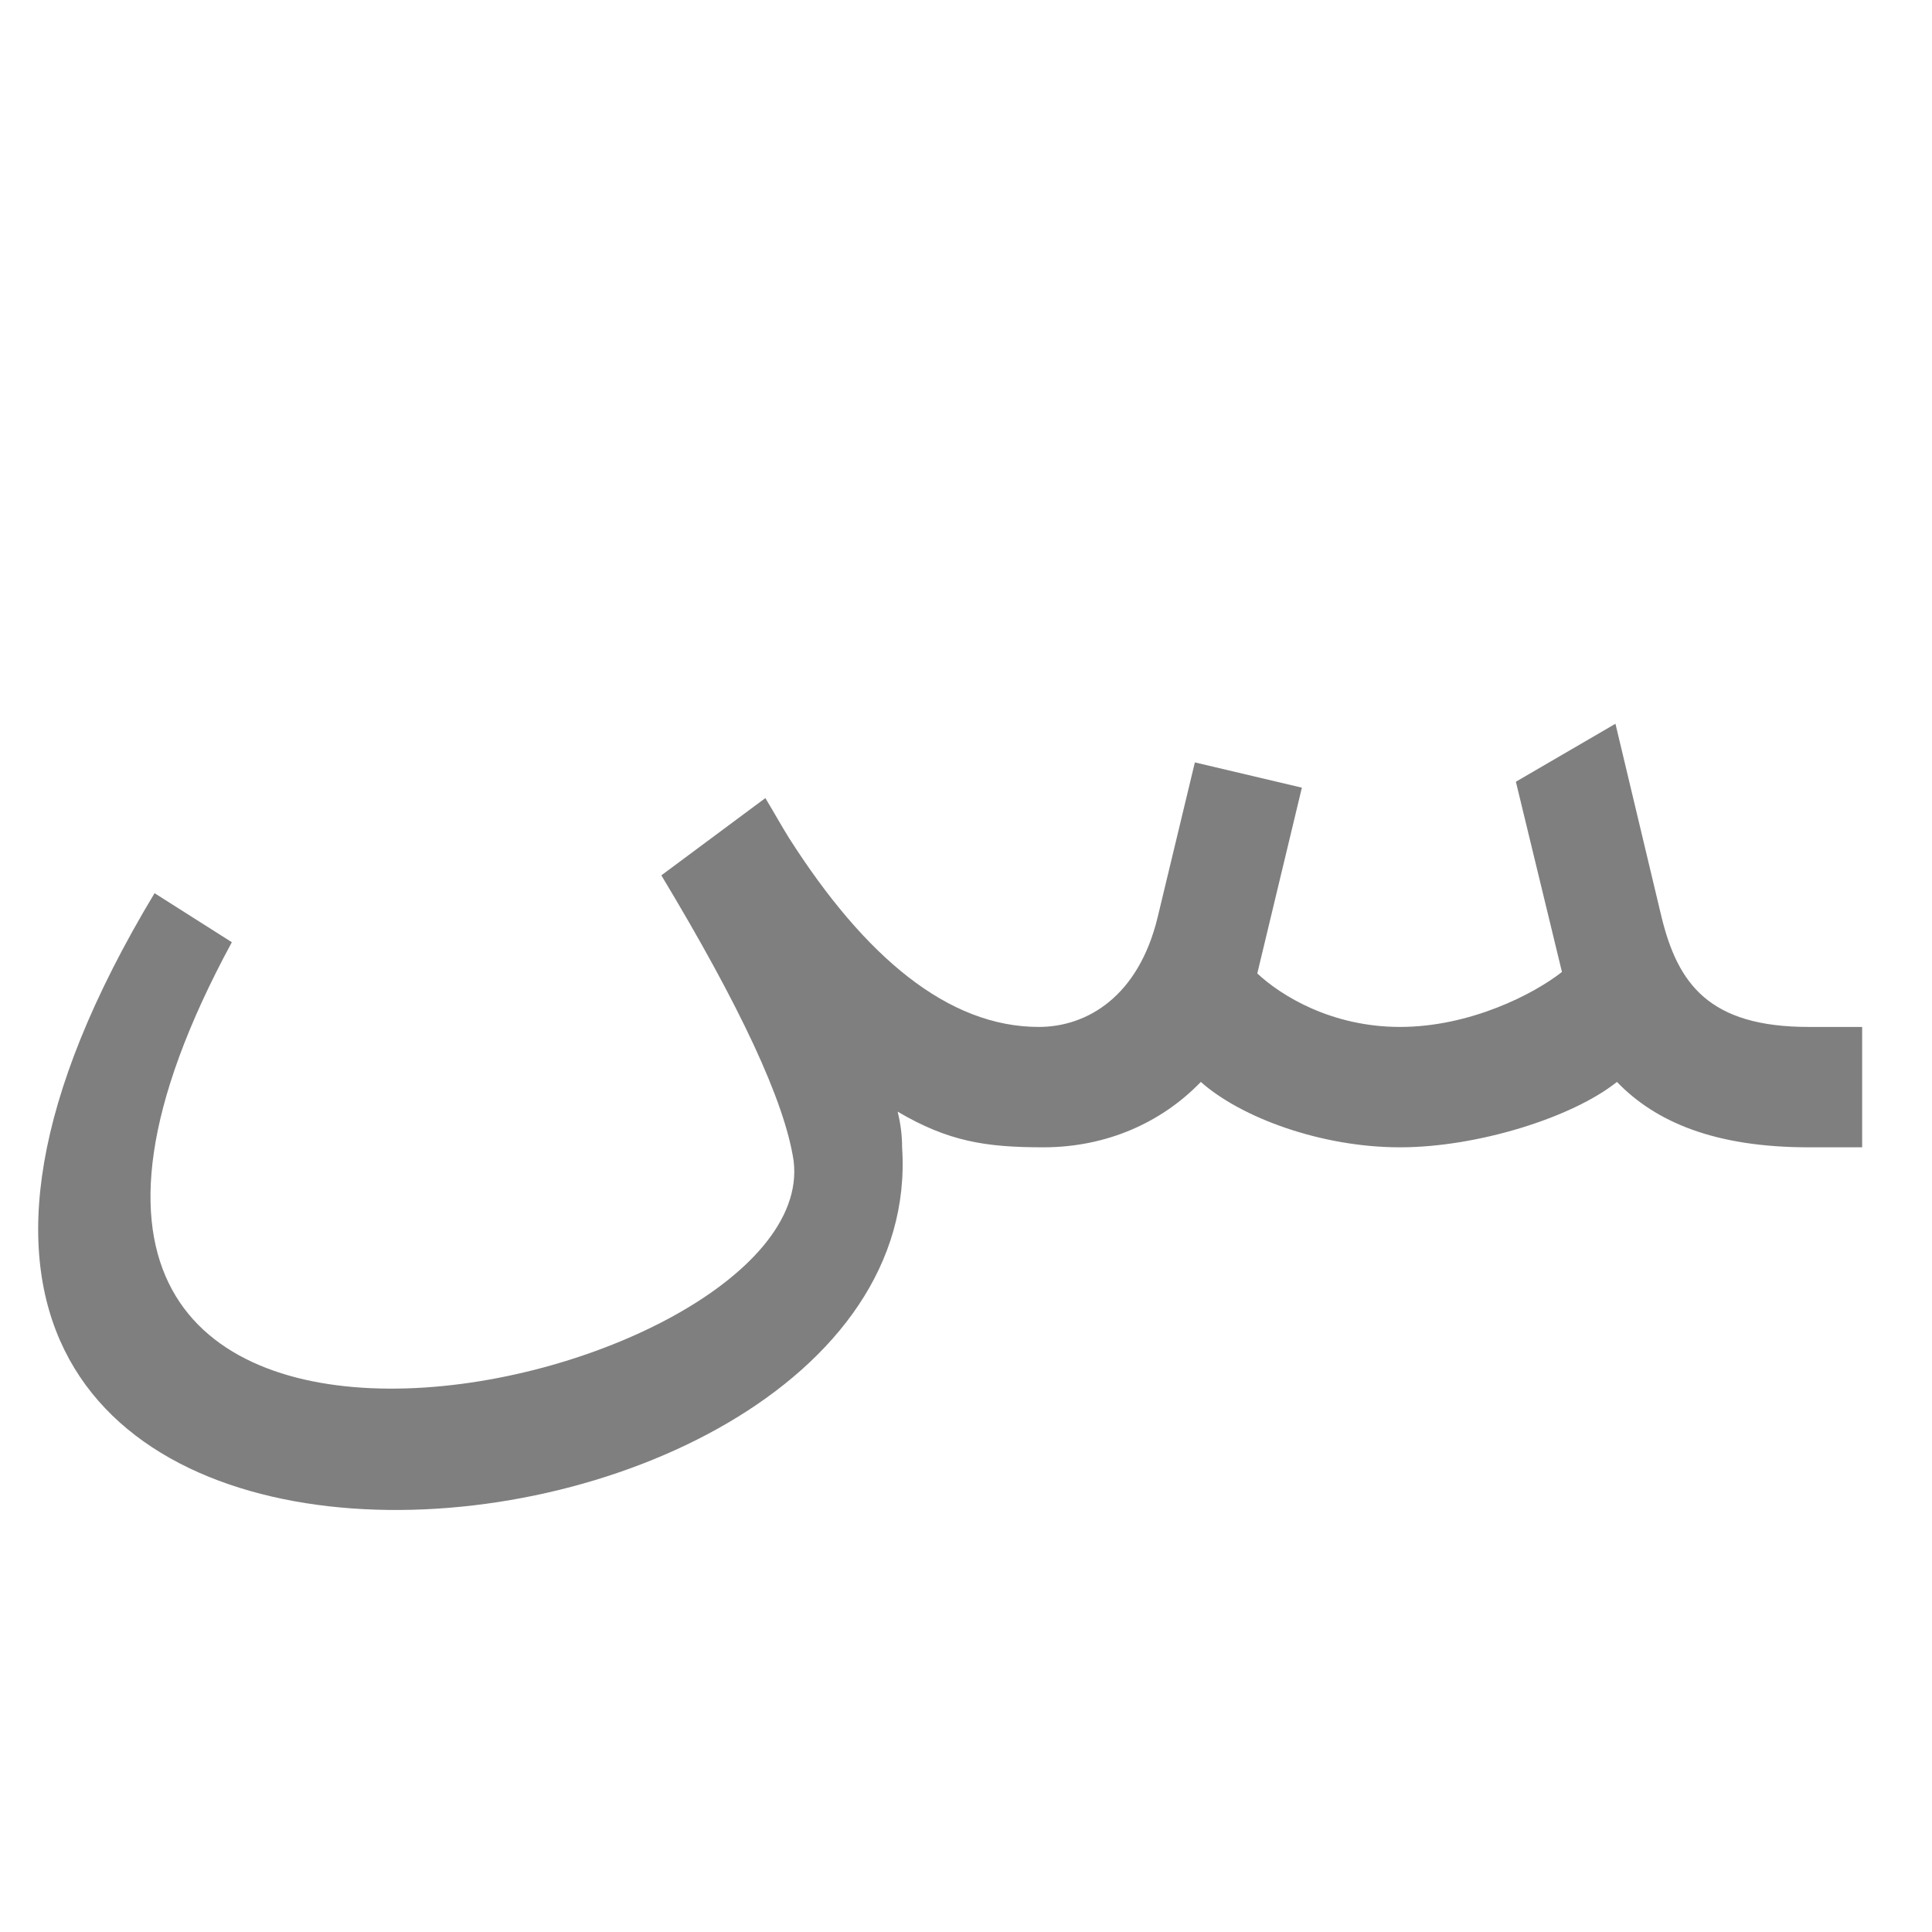 <?xml version="1.0" encoding="UTF-8"?>
<!DOCTYPE svg PUBLIC "-//W3C//DTD SVG 1.0//EN" "http://www.w3.org/TR/2001/REC-SVG-20010904/DTD/svg10.dtd">
<!-- Creator: CorelDRAW -->
<svg xmlns="http://www.w3.org/2000/svg" xml:space="preserve" width="1300px" height="1300px" version="1.0" style="shape-rendering:geometricPrecision; text-rendering:geometricPrecision; image-rendering:optimizeQuality; fill-rule:evenodd; clip-rule:evenodd"
viewBox="0 0 1300 1056"
 xmlns:xlink="http://www.w3.org/1999/xlink">
 <defs>
  <style type="text/css">
   <![CDATA[
    .fil0 {fill:black;fill-opacity:0.502}
   ]]>
  </style>
 </defs>
 <g id="_100:master">
  <path class="fil0" d="M846 533c16,15 50,36 96,36 47,0 90,-22 109,-37l-31 -128 67 -39 31 130c11,45 32,74 99,74l36 0 0 81 -36 0c-63,0 -103,-17 -129,-44 -30,24 -94,44 -146,44 -53,0 -107,-20 -134,-44 -26,27 -63,44 -106,44 -39,0 -64,-4 -98,-24 2,8 3,16 3,24 21,316 -840,389 -503,-171l52 33c-242,447 398,305 378,147 -6,-40 -36,-104 -89,-192l70 -52c6,10 11,19 16,27 51,80 107,127 168,127 32,0 67,-20 80,-74l25 -104 72 17 -30 125z"/>
 </g>
</svg>
